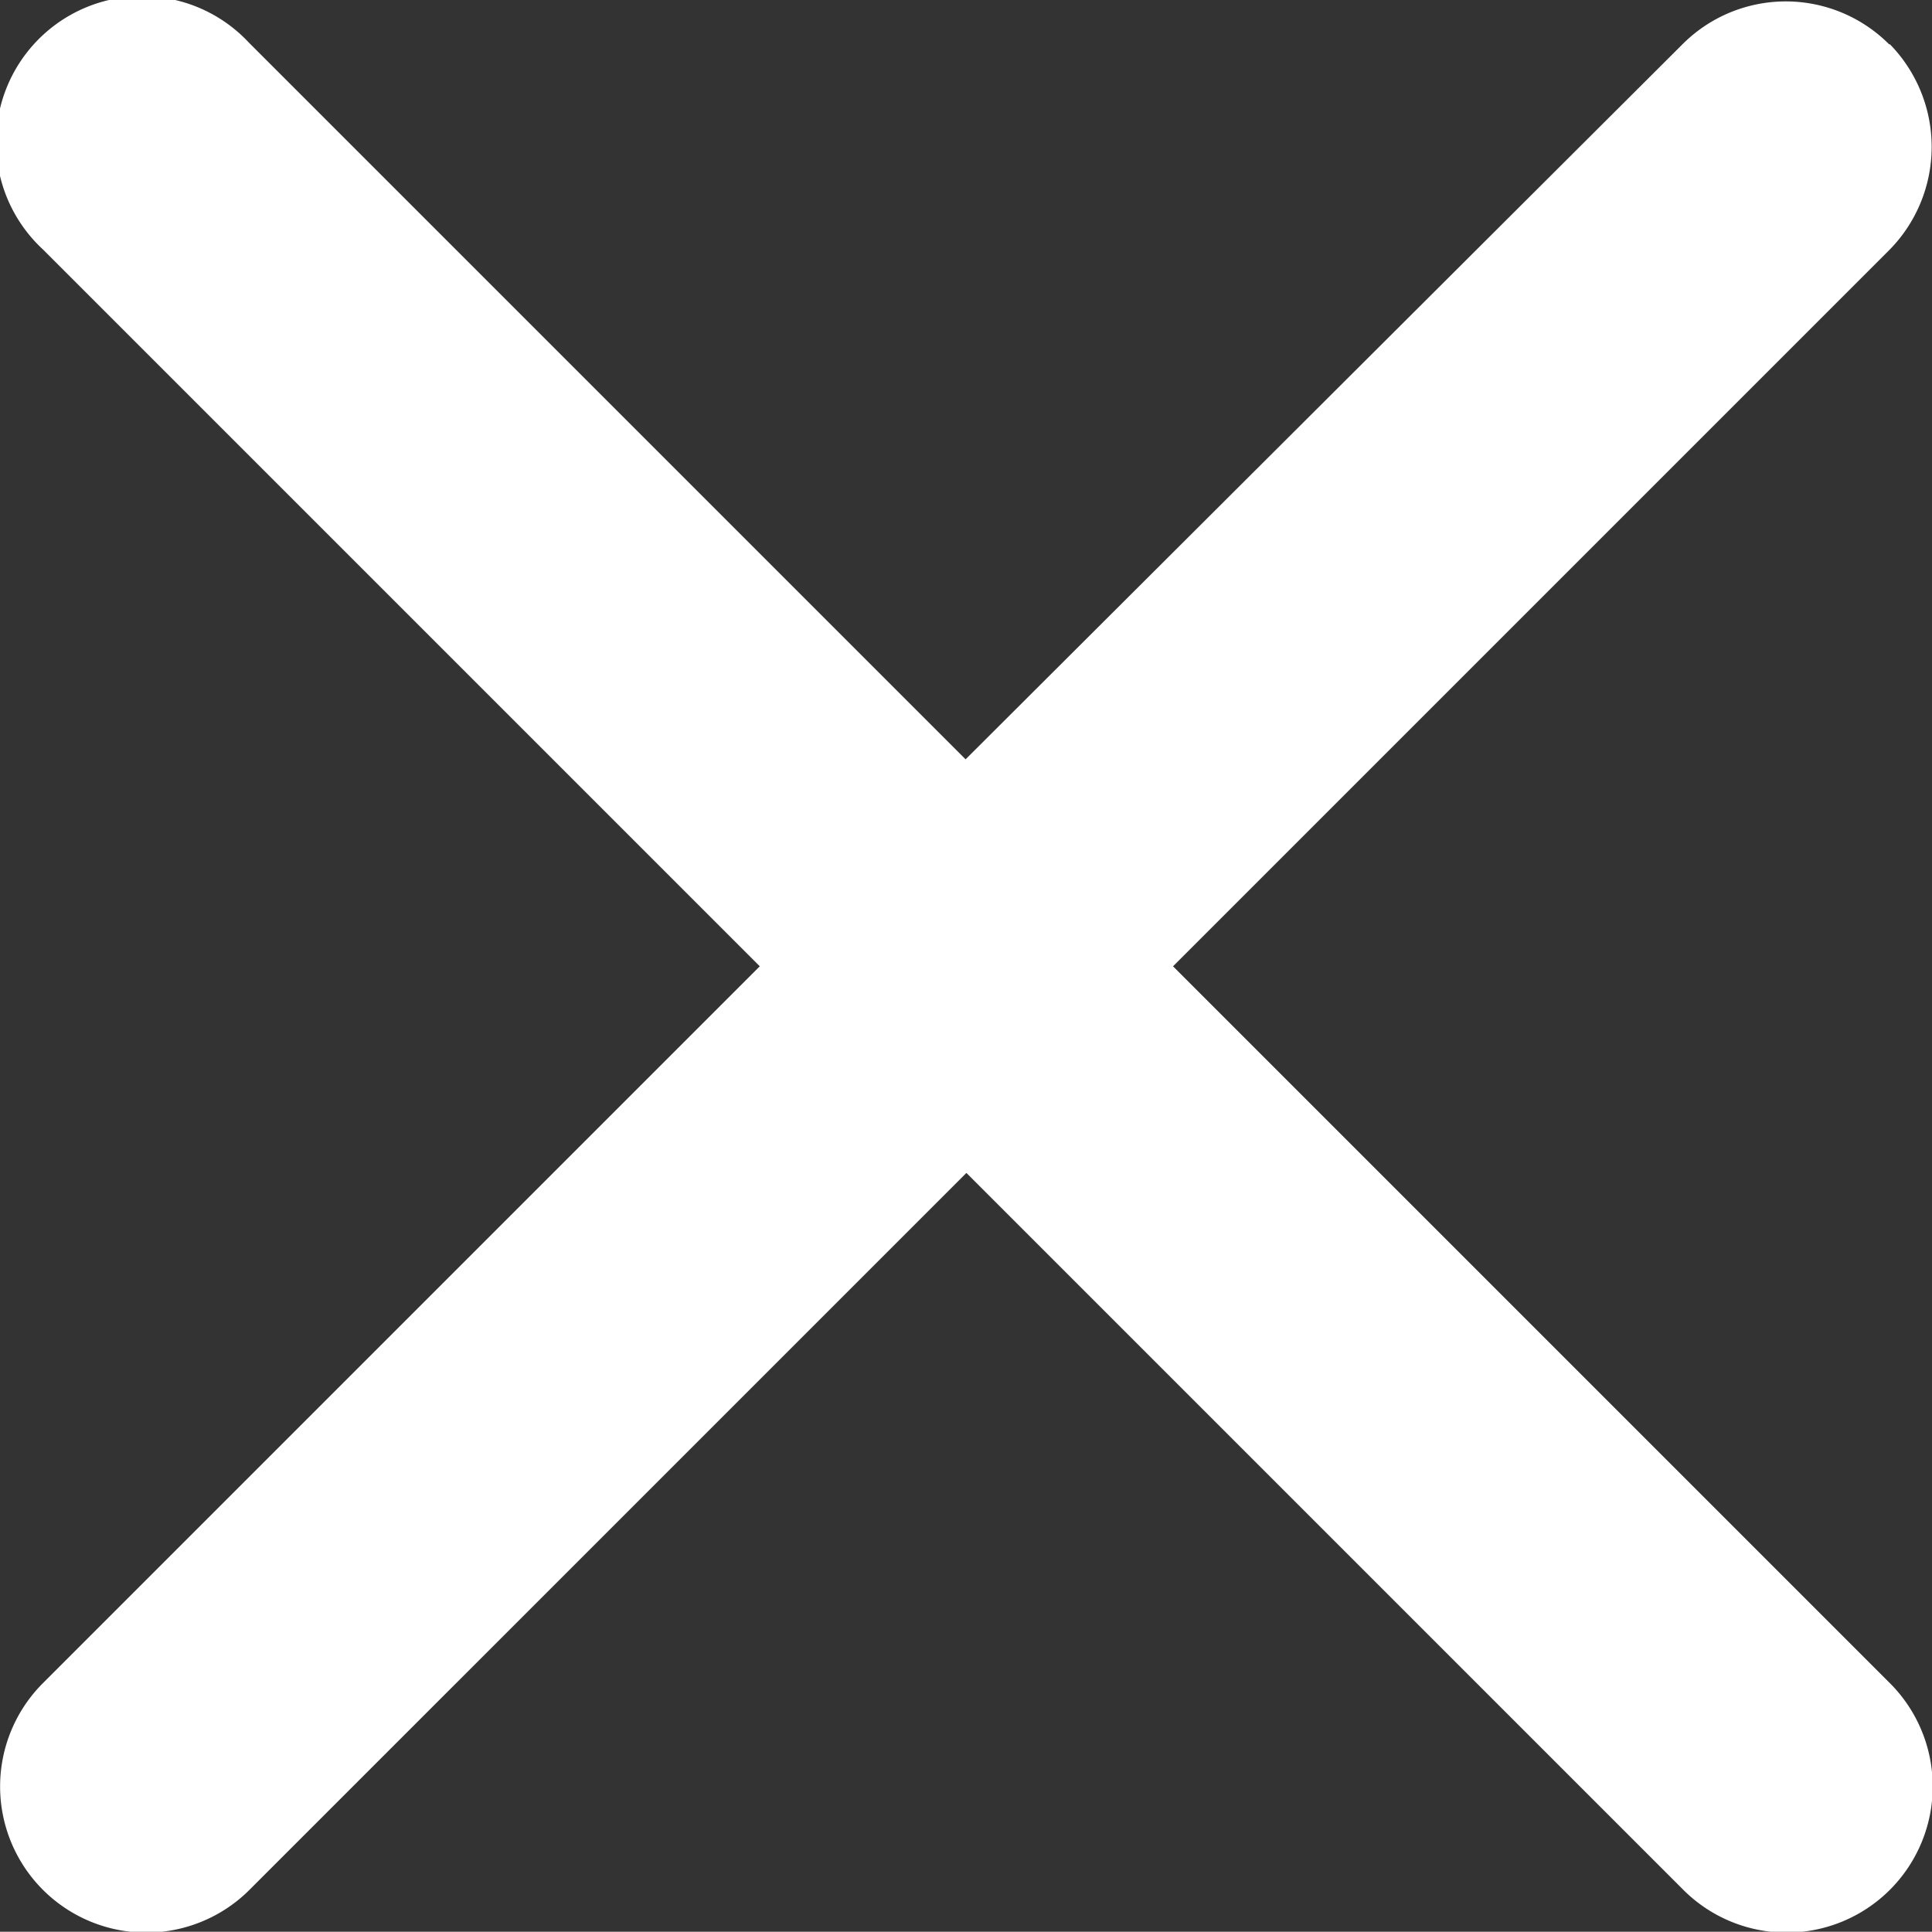 <svg height="16.707" width="16.709" xmlns="http://www.w3.org/2000/svg"><rect width="100%" height="100%" fill="#333333" stroke="none"/><path d="M16.338.383a1.262 1.262 0 00-1.787 0l-6.2 6.184-6.2-6.2a1.263 1.263 0 10-1.78 1.79l6.2 6.2-6.2 6.2a1.263 1.263 0 001.787 1.787l6.2-6.2 6.2 6.2a1.263 1.263 0 001.787-1.787l-6.2-6.2 6.2-6.2a1.27 1.27 0 000-1.774" fill="#fff"/></svg>